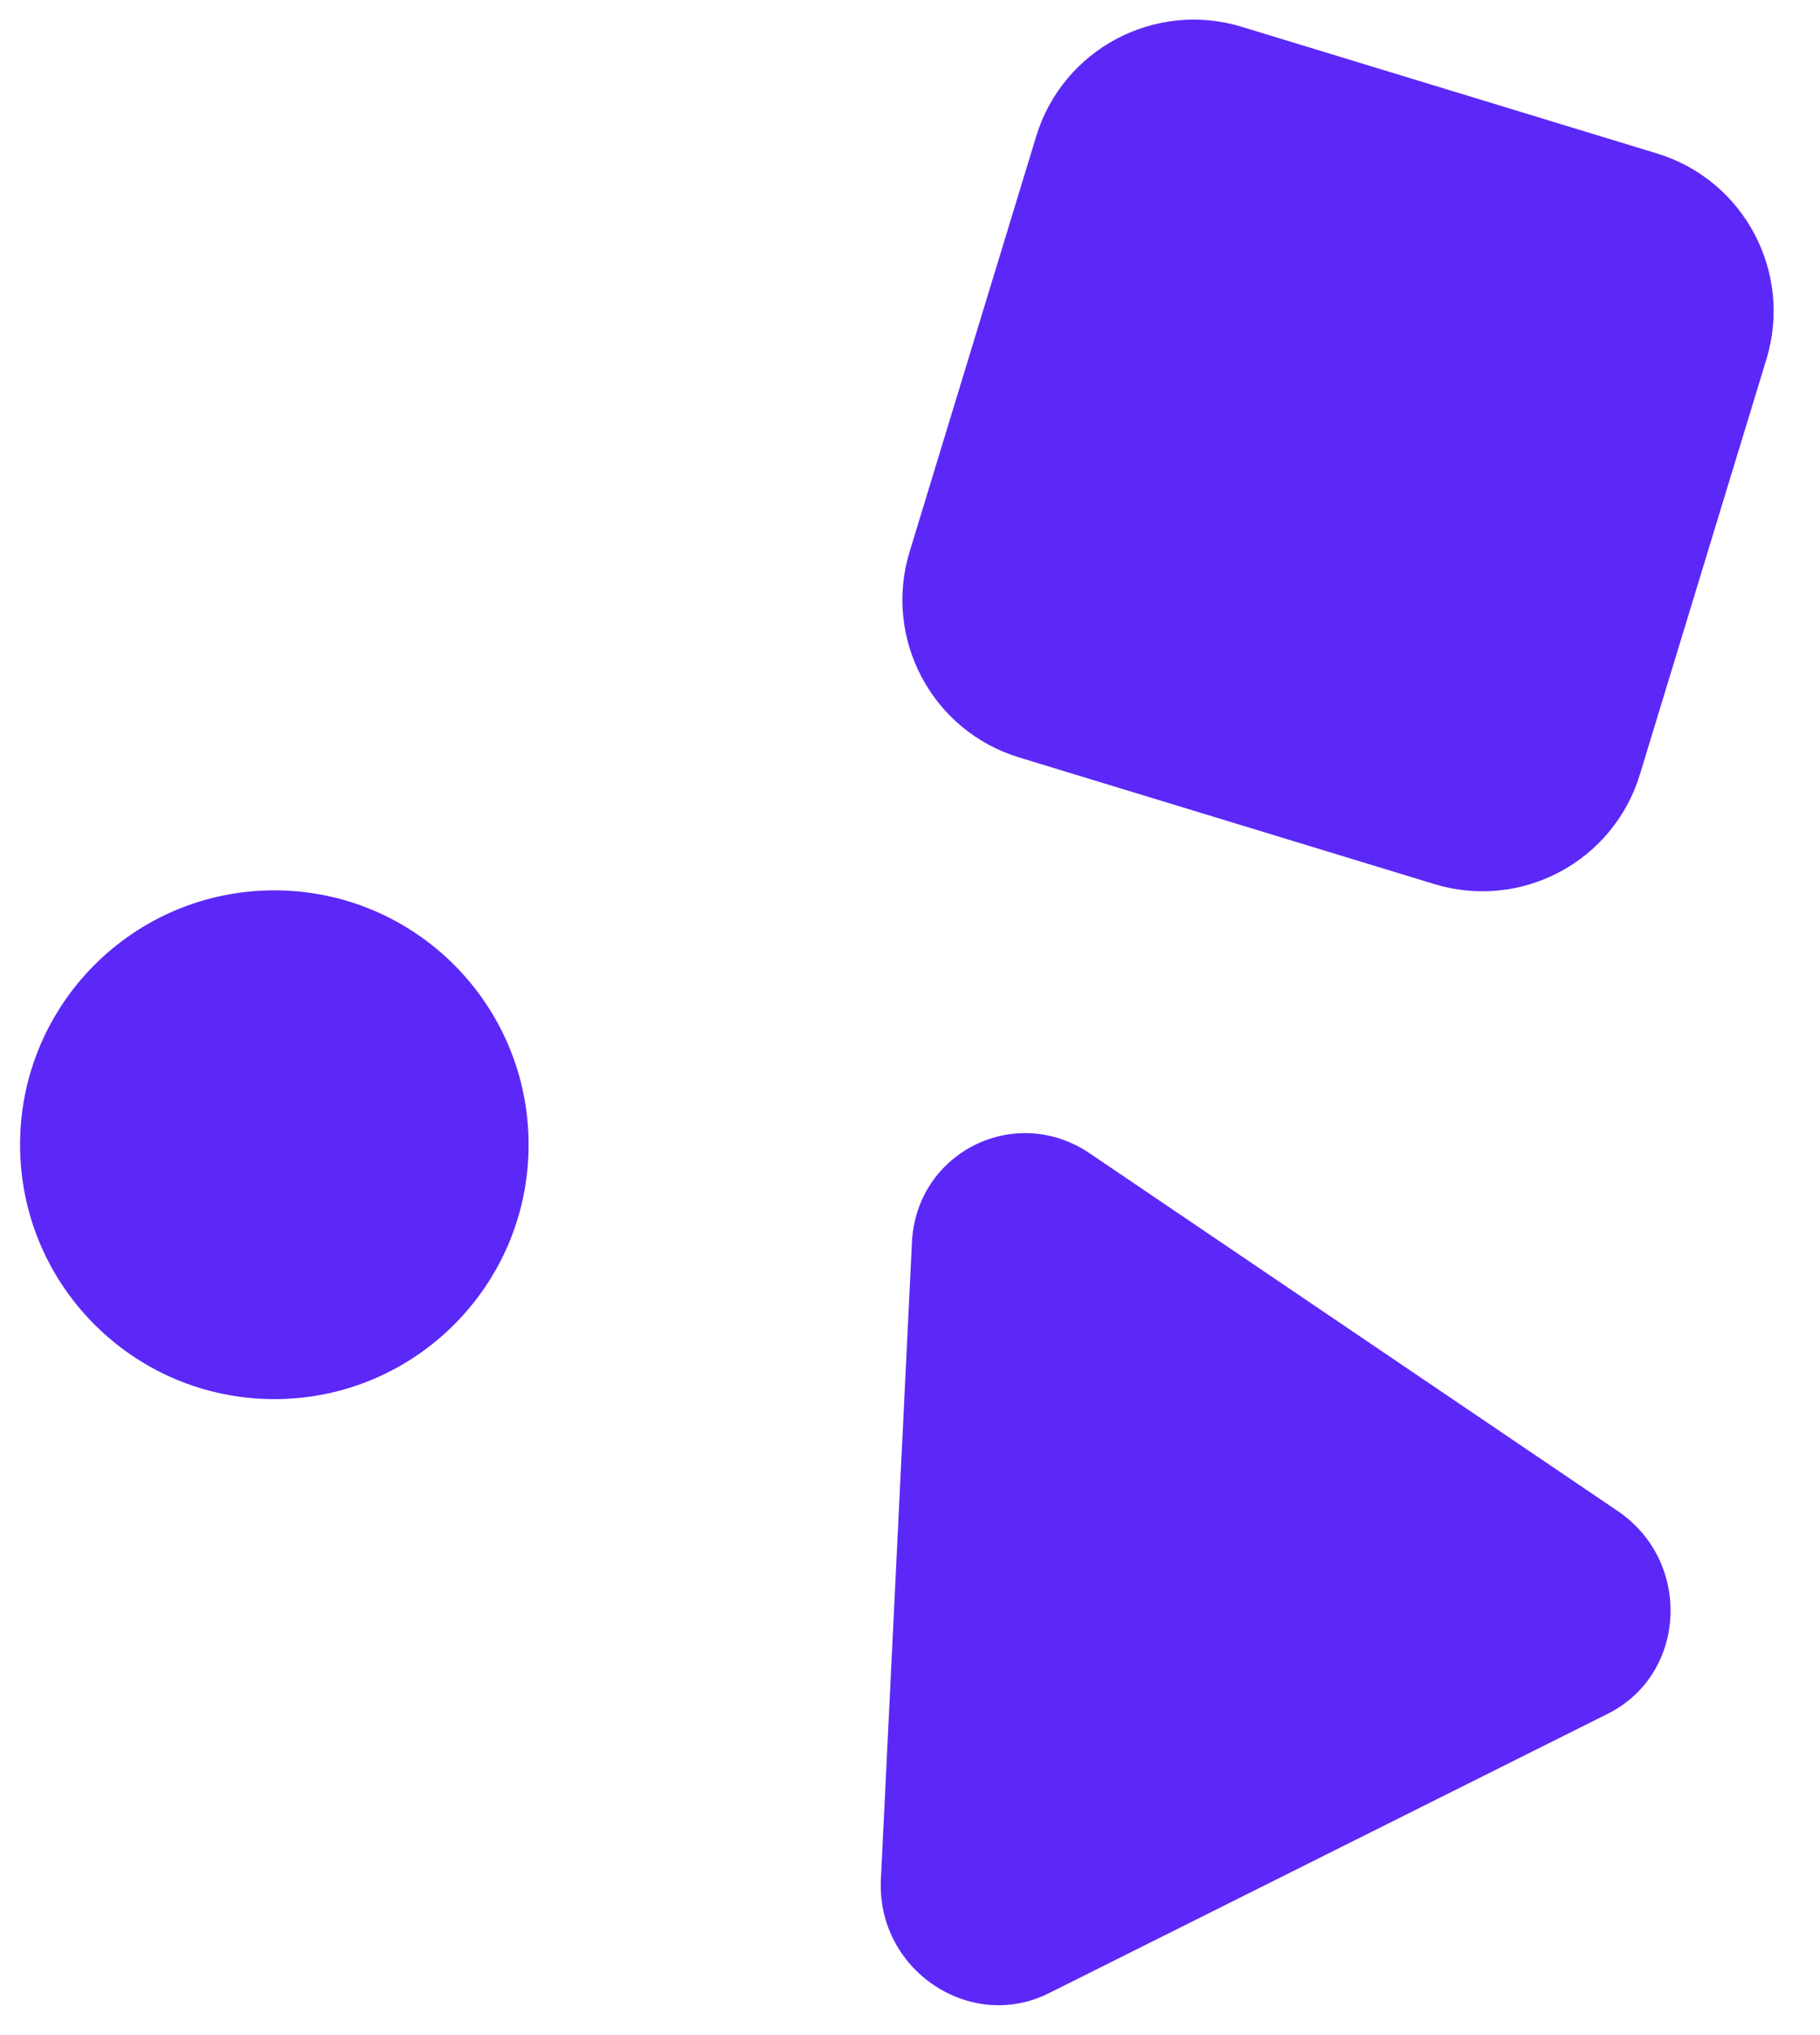 <svg width="34" height="38" viewBox="0 0 56 64" fill="none" xmlns="http://www.w3.org/2000/svg">
<path fill-rule="evenodd" clip-rule="evenodd" d="M31.97 4.288C32.804 1.551 35.699 0.009 38.436 0.843L51.502 4.826C54.239 5.661 55.781 8.556 54.947 11.293L50.964 24.358C50.129 27.095 47.234 28.638 44.497 27.803L31.432 23.82C28.695 22.986 27.152 20.091 27.987 17.354L31.97 4.288ZM16 36C16 40.418 12.418 44 8 44C3.582 44 0 40.418 0 36C0 31.582 3.582 28 8 28C12.418 28 16 31.582 16 36ZM33.657 36.272C31.308 34.682 28.199 36.236 28.061 39.069L27.084 59.105C26.945 61.938 29.881 63.926 32.369 62.683L49.956 53.894C52.443 52.651 52.616 49.109 50.267 47.519L33.657 36.272Z" fill="#5C28F7"/>
</svg>
